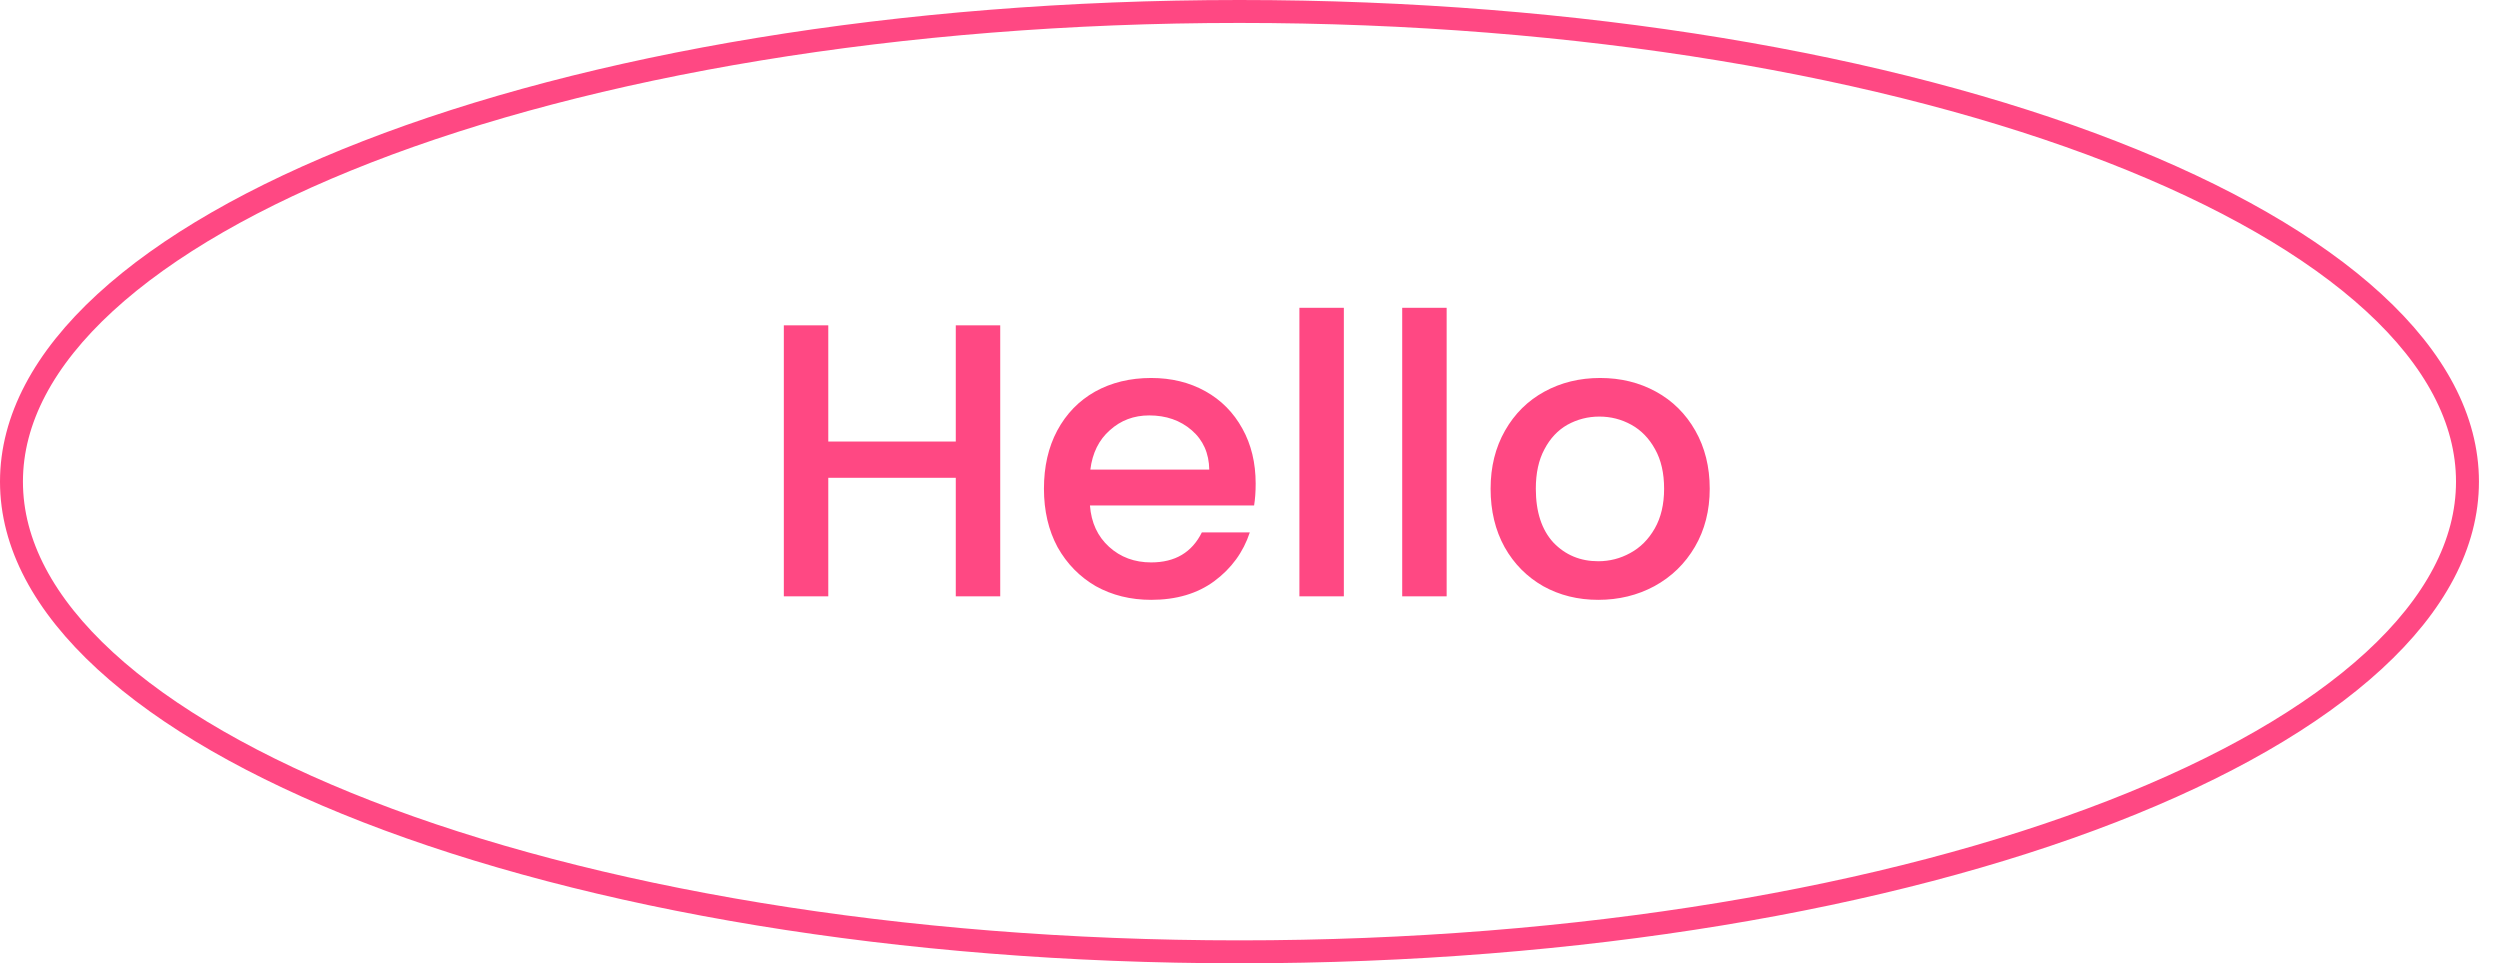 <svg width="109" height="42" viewBox="0 0 109 42" fill="none" xmlns="http://www.w3.org/2000/svg">
<path d="M43.61 14.185V26H41.672V20.832H36.113V26H34.175V14.185H36.113V19.251H41.672V14.185H43.61ZM54.747 21.087C54.747 21.438 54.724 21.756 54.679 22.039H47.522C47.578 22.787 47.856 23.388 48.355 23.841C48.853 24.294 49.465 24.521 50.191 24.521C51.233 24.521 51.97 24.085 52.401 23.212H54.492C54.208 24.073 53.693 24.782 52.945 25.337C52.208 25.881 51.29 26.153 50.191 26.153C49.295 26.153 48.491 25.955 47.777 25.558C47.074 25.15 46.519 24.583 46.111 23.858C45.714 23.121 45.516 22.271 45.516 21.308C45.516 20.345 45.708 19.5 46.094 18.775C46.49 18.038 47.04 17.472 47.743 17.075C48.457 16.678 49.273 16.48 50.191 16.48C51.075 16.48 51.862 16.673 52.554 17.058C53.245 17.443 53.783 17.987 54.169 18.69C54.554 19.381 54.747 20.18 54.747 21.087ZM52.724 20.475C52.712 19.761 52.457 19.189 51.959 18.758C51.46 18.327 50.842 18.112 50.106 18.112C49.437 18.112 48.865 18.327 48.389 18.758C47.913 19.177 47.629 19.75 47.539 20.475H52.724ZM58.592 13.42V26H56.654V13.42H58.592ZM63.074 13.42V26H61.136V13.42H63.074ZM69.682 26.153C68.798 26.153 67.999 25.955 67.285 25.558C66.571 25.15 66.01 24.583 65.602 23.858C65.194 23.121 64.99 22.271 64.99 21.308C64.99 20.356 65.199 19.512 65.619 18.775C66.038 18.038 66.61 17.472 67.336 17.075C68.061 16.678 68.871 16.48 69.767 16.48C70.662 16.48 71.472 16.678 72.198 17.075C72.923 17.472 73.495 18.038 73.915 18.775C74.334 19.512 74.544 20.356 74.544 21.308C74.544 22.26 74.328 23.104 73.898 23.841C73.467 24.578 72.878 25.15 72.13 25.558C71.393 25.955 70.577 26.153 69.682 26.153ZM69.682 24.47C70.18 24.47 70.645 24.351 71.076 24.113C71.518 23.875 71.875 23.518 72.147 23.042C72.419 22.566 72.555 21.988 72.555 21.308C72.555 20.628 72.424 20.056 72.164 19.591C71.903 19.115 71.557 18.758 71.127 18.52C70.696 18.282 70.231 18.163 69.733 18.163C69.234 18.163 68.769 18.282 68.339 18.52C67.919 18.758 67.585 19.115 67.336 19.591C67.086 20.056 66.962 20.628 66.962 21.308C66.962 22.317 67.217 23.099 67.727 23.654C68.248 24.198 68.9 24.47 69.682 24.47Z" fill="#FF4883"/>
<path d="M107.582 21C107.582 23.712 106.17 26.351 103.497 28.806C100.824 31.262 96.929 33.496 92.073 35.383C82.364 39.156 68.918 41.5 54.041 41.5C39.164 41.5 25.718 39.156 16.009 35.383C11.154 33.496 7.258 31.262 4.585 28.806C1.913 26.351 0.5 23.712 0.5 21C0.5 18.288 1.913 15.649 4.585 13.194C7.258 10.738 11.154 8.504 16.009 6.617C25.718 2.844 39.164 0.5 54.041 0.5C68.918 0.5 82.364 2.844 92.073 6.617C96.929 8.504 100.824 10.738 103.497 13.194C106.17 15.649 107.582 18.288 107.582 21Z" stroke="#FF4883"/>
</svg>
